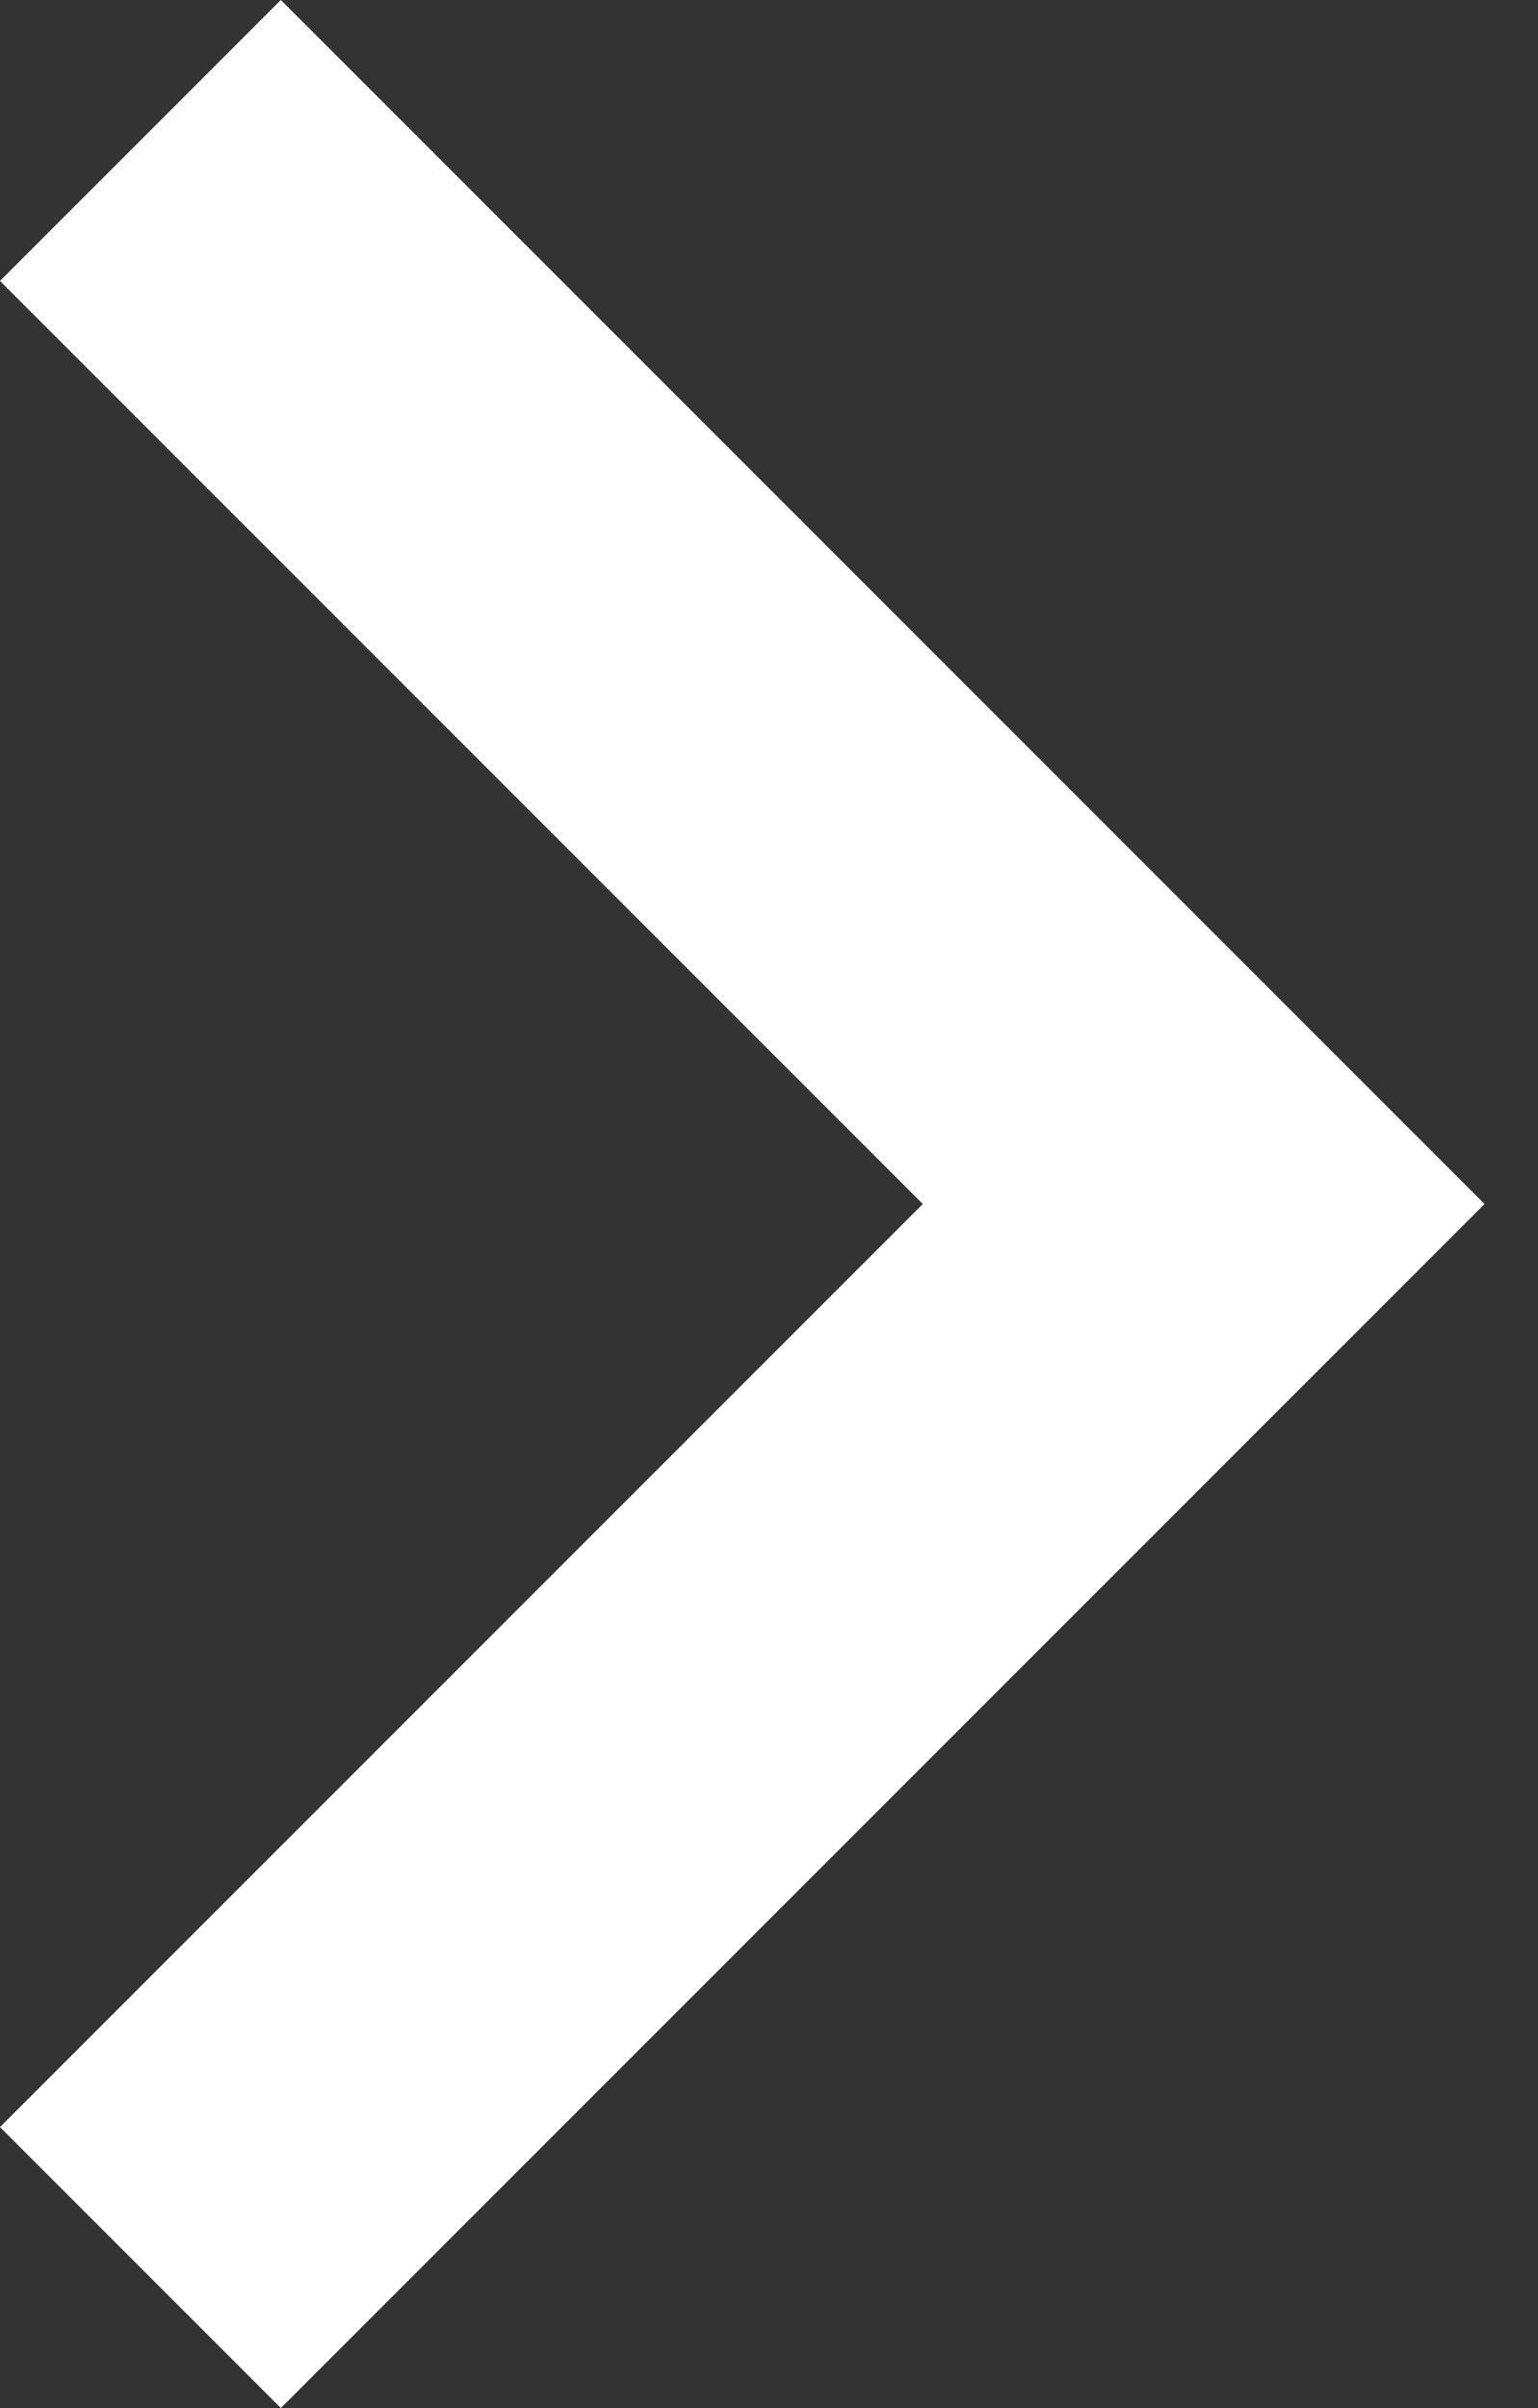 <?xml version="1.0" encoding="UTF-8"?>
<svg width="23px" height="36px" viewBox="0 0 23 36" version="1.1" xmlns="http://www.w3.org/2000/svg" xmlns:xlink="http://www.w3.org/1999/xlink">
    <rect x="0" y="0" width="23" height="36" fill="#333333" stroke="none"/>
    <!-- Generator: Sketch 42 (36781) - http://www.bohemiancoding.com/sketch -->
    <title>Shape Copy</title>
    <desc>Created with Sketch.</desc>
    <defs></defs>
    <g id="GRAFIKA" stroke="none" stroke-width="1" fill="none" fill-rule="evenodd">
        <g id="strona-główna--wyspa" transform="translate(-1388, -307)" fill="#FFFFFF">
            <g id="promo-wydarzenia">
                <g id="arrow" transform="translate(31, 307)">
                    <polygon id="Shape-Copy" points="1361.2 0 1357 4.2 1370.8 18 1357 31.8 1361.2 36 1379.2 18"></polygon>
                </g>
            </g>
        </g>
    </g>
</svg>